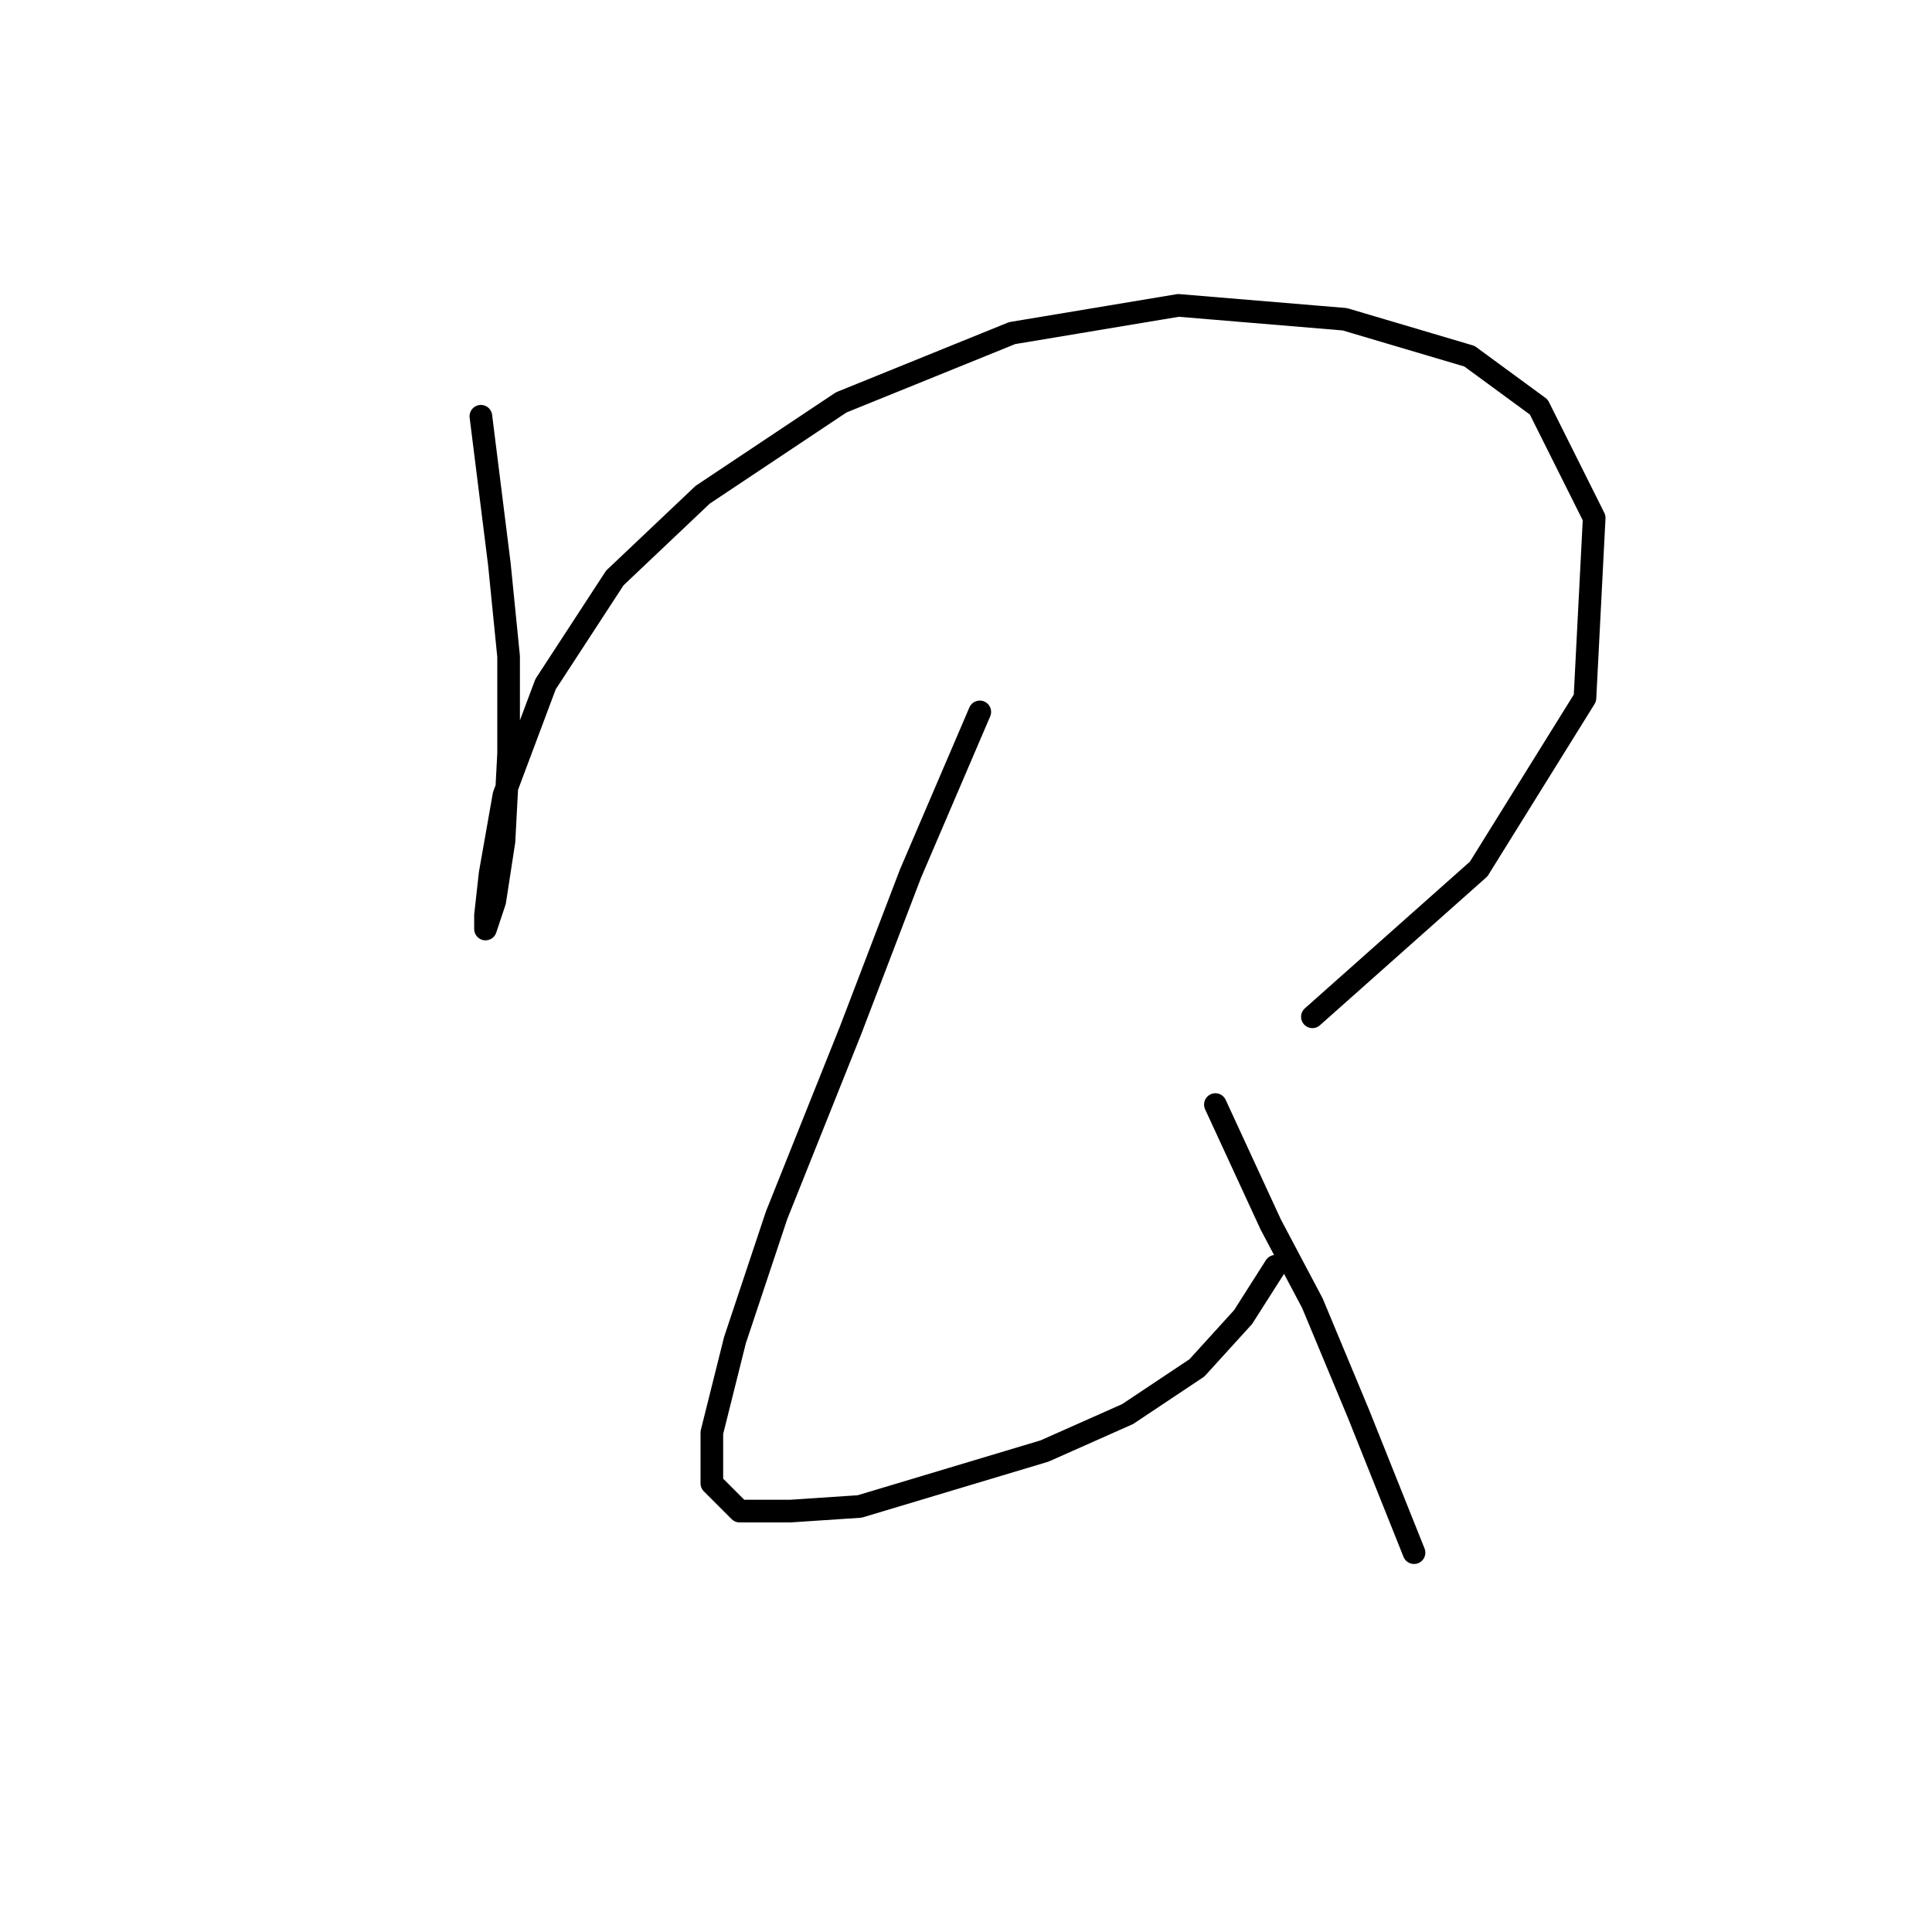<?xml version="1.0" standalone="no"?>
    <svg width="256" height="256" xmlns="http://www.w3.org/2000/svg" version="1.1">
    <polyline stroke="black" stroke-width="3" stroke-linecap="round" fill="transparent" stroke-linejoin="round" points="63.719 55.156 64.943 64.95 66.168 74.744 67.392 86.986 67.392 99.84 66.78 111.47 65.555 119.428 64.331 123.1 64.331 121.264 64.943 115.755 66.78 105.349 72.289 90.658 81.47 76.58 93.1 65.562 111.464 53.32 134.112 44.138 156.148 40.465 178.184 42.302 194.711 47.198 203.893 53.932 211.238 68.622 210.014 92.495 195.936 115.143 173.899 134.731 173.899 134.731 " />
        <polyline stroke="black" stroke-width="3" stroke-linecap="round" fill="transparent" stroke-linejoin="round" points="129.827 94.331 120.646 115.755 112.688 136.567 102.894 161.052 97.385 177.579 94.325 189.821 94.325 196.554 97.997 200.227 104.731 200.227 113.912 199.615 126.155 195.942 138.397 192.269 149.415 187.372 158.597 181.251 164.718 174.518 169.003 167.785 169.003 167.785 " />
        <polyline stroke="black" stroke-width="3" stroke-linecap="round" fill="transparent" stroke-linejoin="round" points="161.045 146.361 168.39 162.276 173.899 172.682 180.021 187.372 187.366 205.736 187.366 205.736 " />
        </svg>